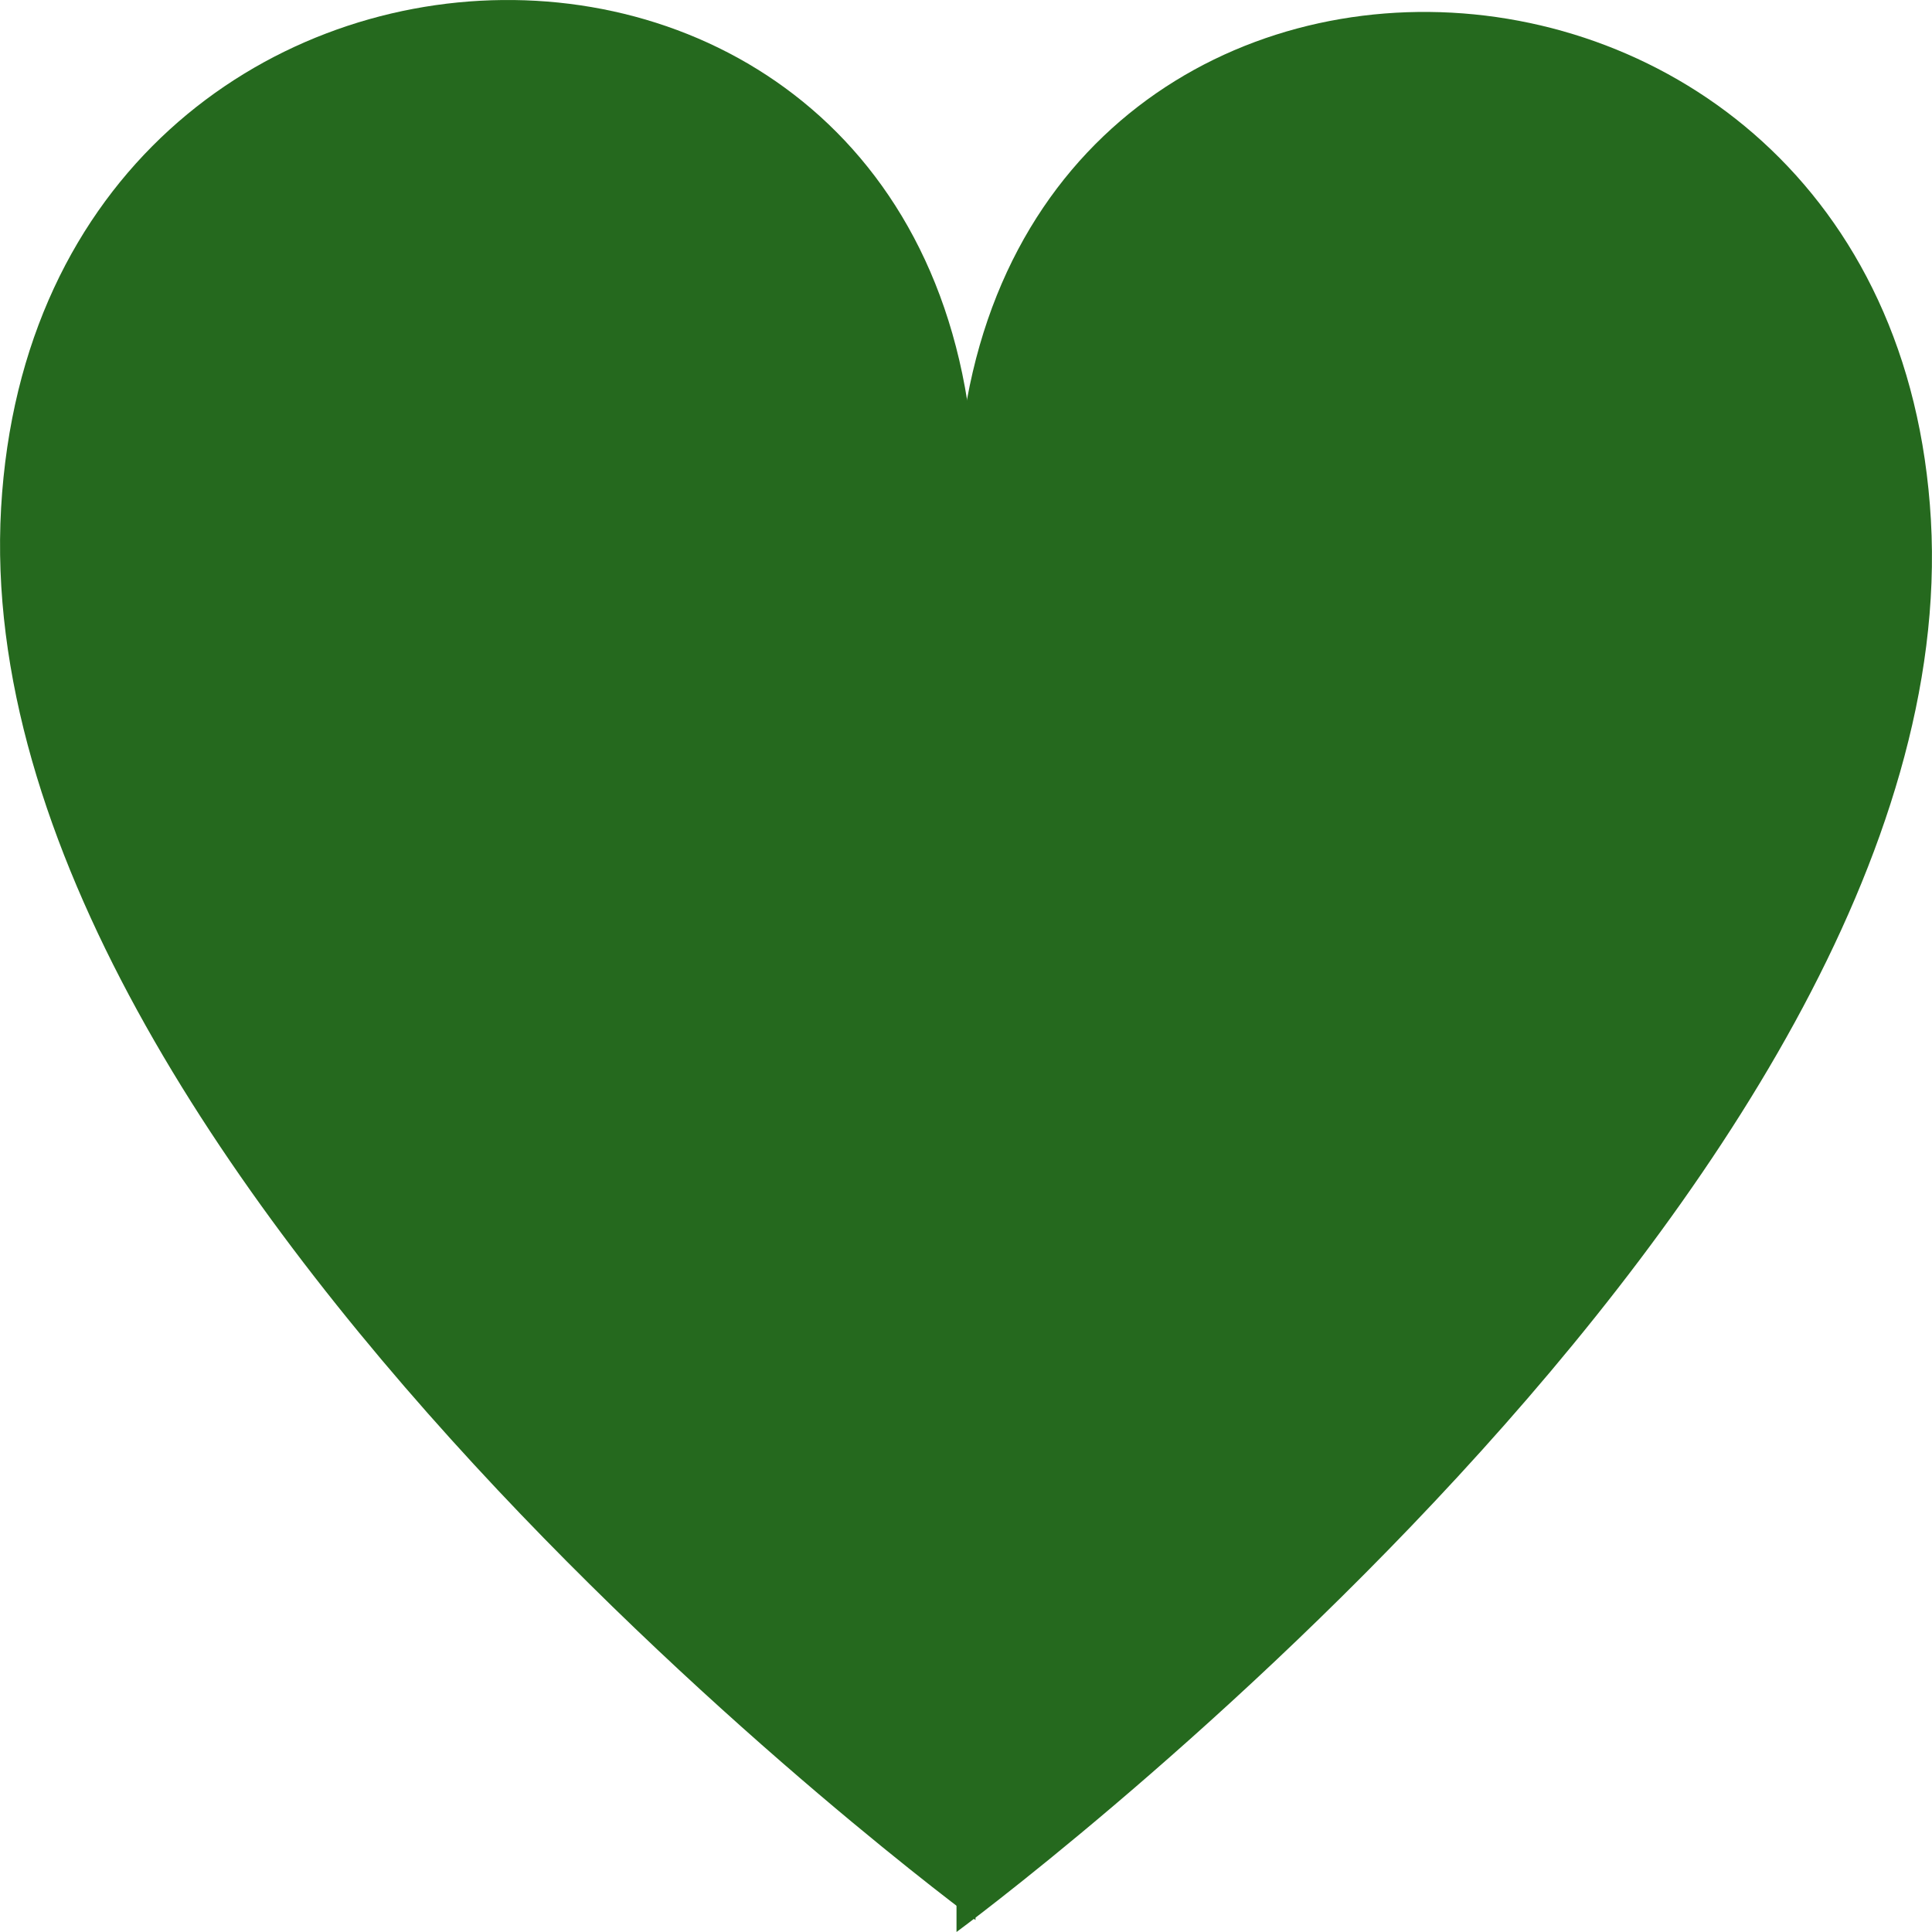 <svg width="23" height="23" fill="none" xmlns="http://www.w3.org/2000/svg"><path d="M.013 6.048c-.455 7.95 11.6 16.81 11.6 16.81V6.048c0-8.177-11.145-7.95-11.6 0z" fill="#25691E"/><path d="M22.987 6.19c.455 7.95-11.6 16.81-11.6 16.81V6.19c0-8.177 11.145-7.95 11.6 0z" fill="#25691E"/></svg>